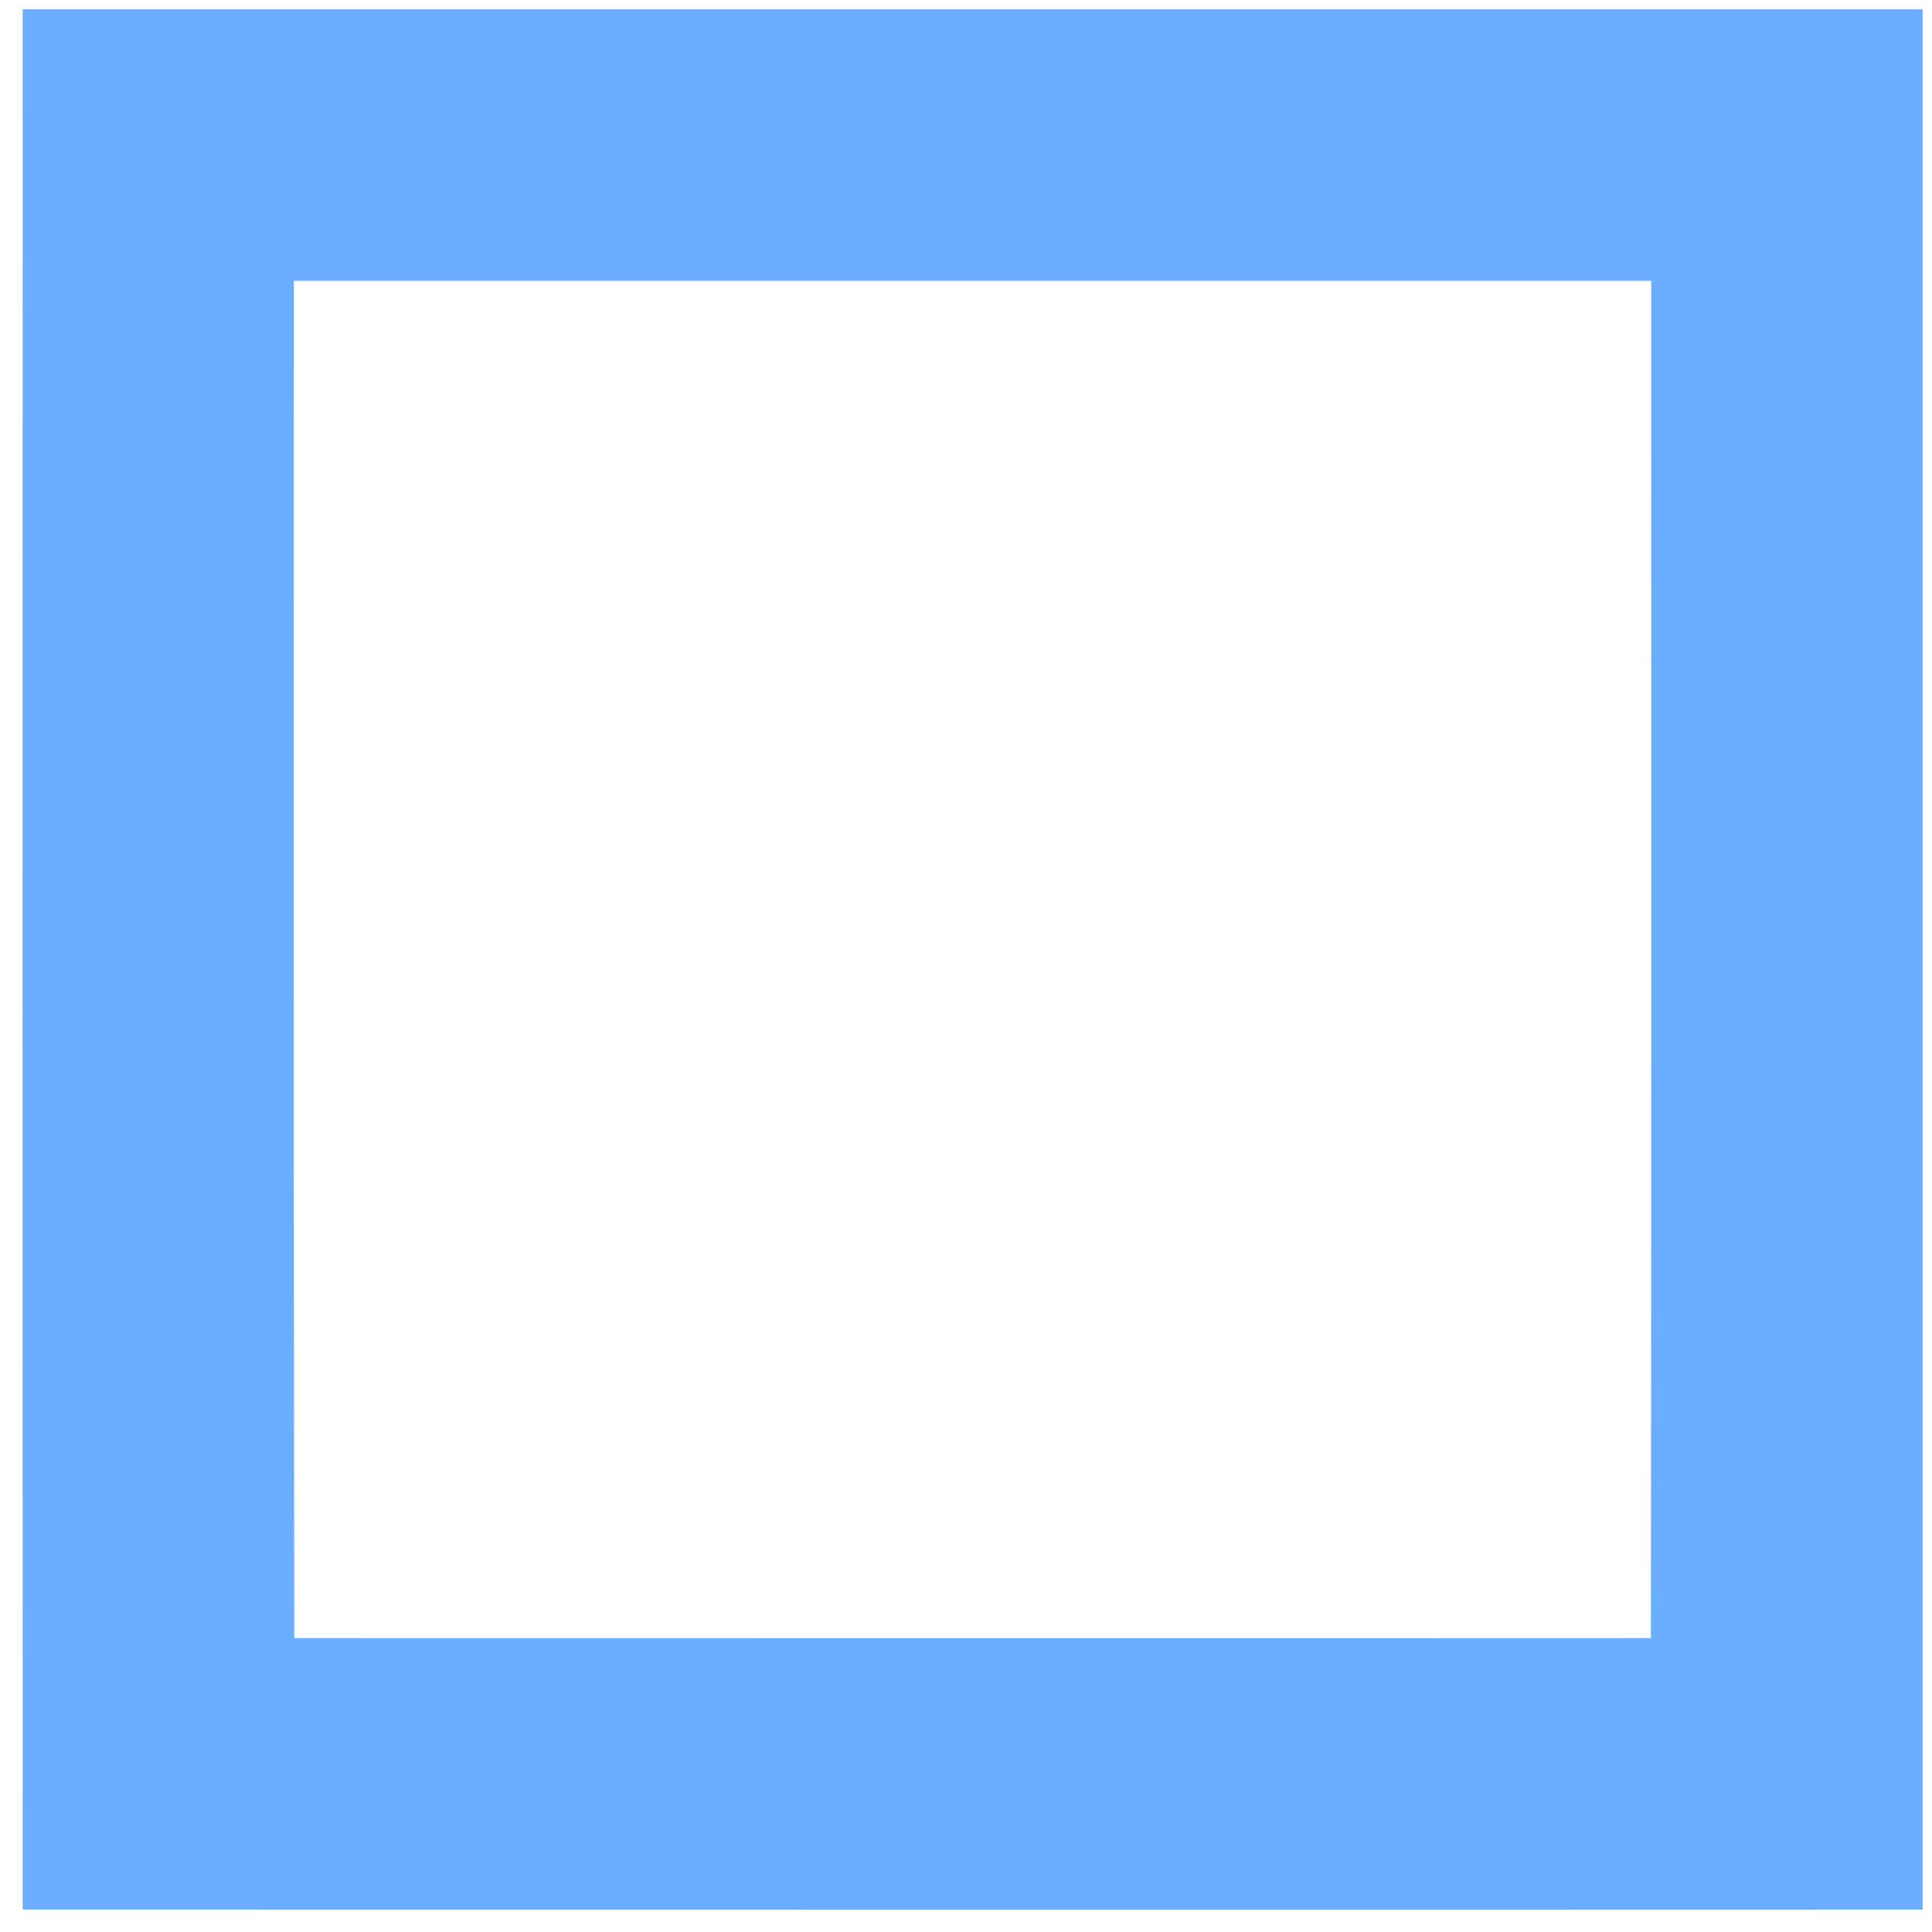 ﻿<?xml version="1.0" encoding="utf-8"?>
<svg version="1.1" xmlns:xlink="http://www.w3.org/1999/xlink" width="24px" height="24px" xmlns="http://www.w3.org/2000/svg">
  <g transform="matrix(1 0 0 1 -710 -28 )">
    <path d="M 0.282 23.721  C 0.279 15.854  0.279 7.983  0.282 0.116  C 8.15 0.116  16.017 0.116  23.884 0.116  C 23.884 7.983  23.884 15.85  23.884 23.721  C 16.017 23.724  8.15 23.721  0.282 23.721  Z M 20.512 3.488  C 14.89 3.488  9.272 3.488  3.651 3.488  C 3.648 9.11  3.648 14.728  3.655 20.349  C 9.272 20.349  14.89 20.352  20.508 20.349  C 20.515 14.728  20.512 9.11  20.512 3.488  Z " fill-rule="nonzero" fill="#6badff" stroke="none" transform="matrix(1 0 0 1 710 28 )" />
  </g>
</svg>